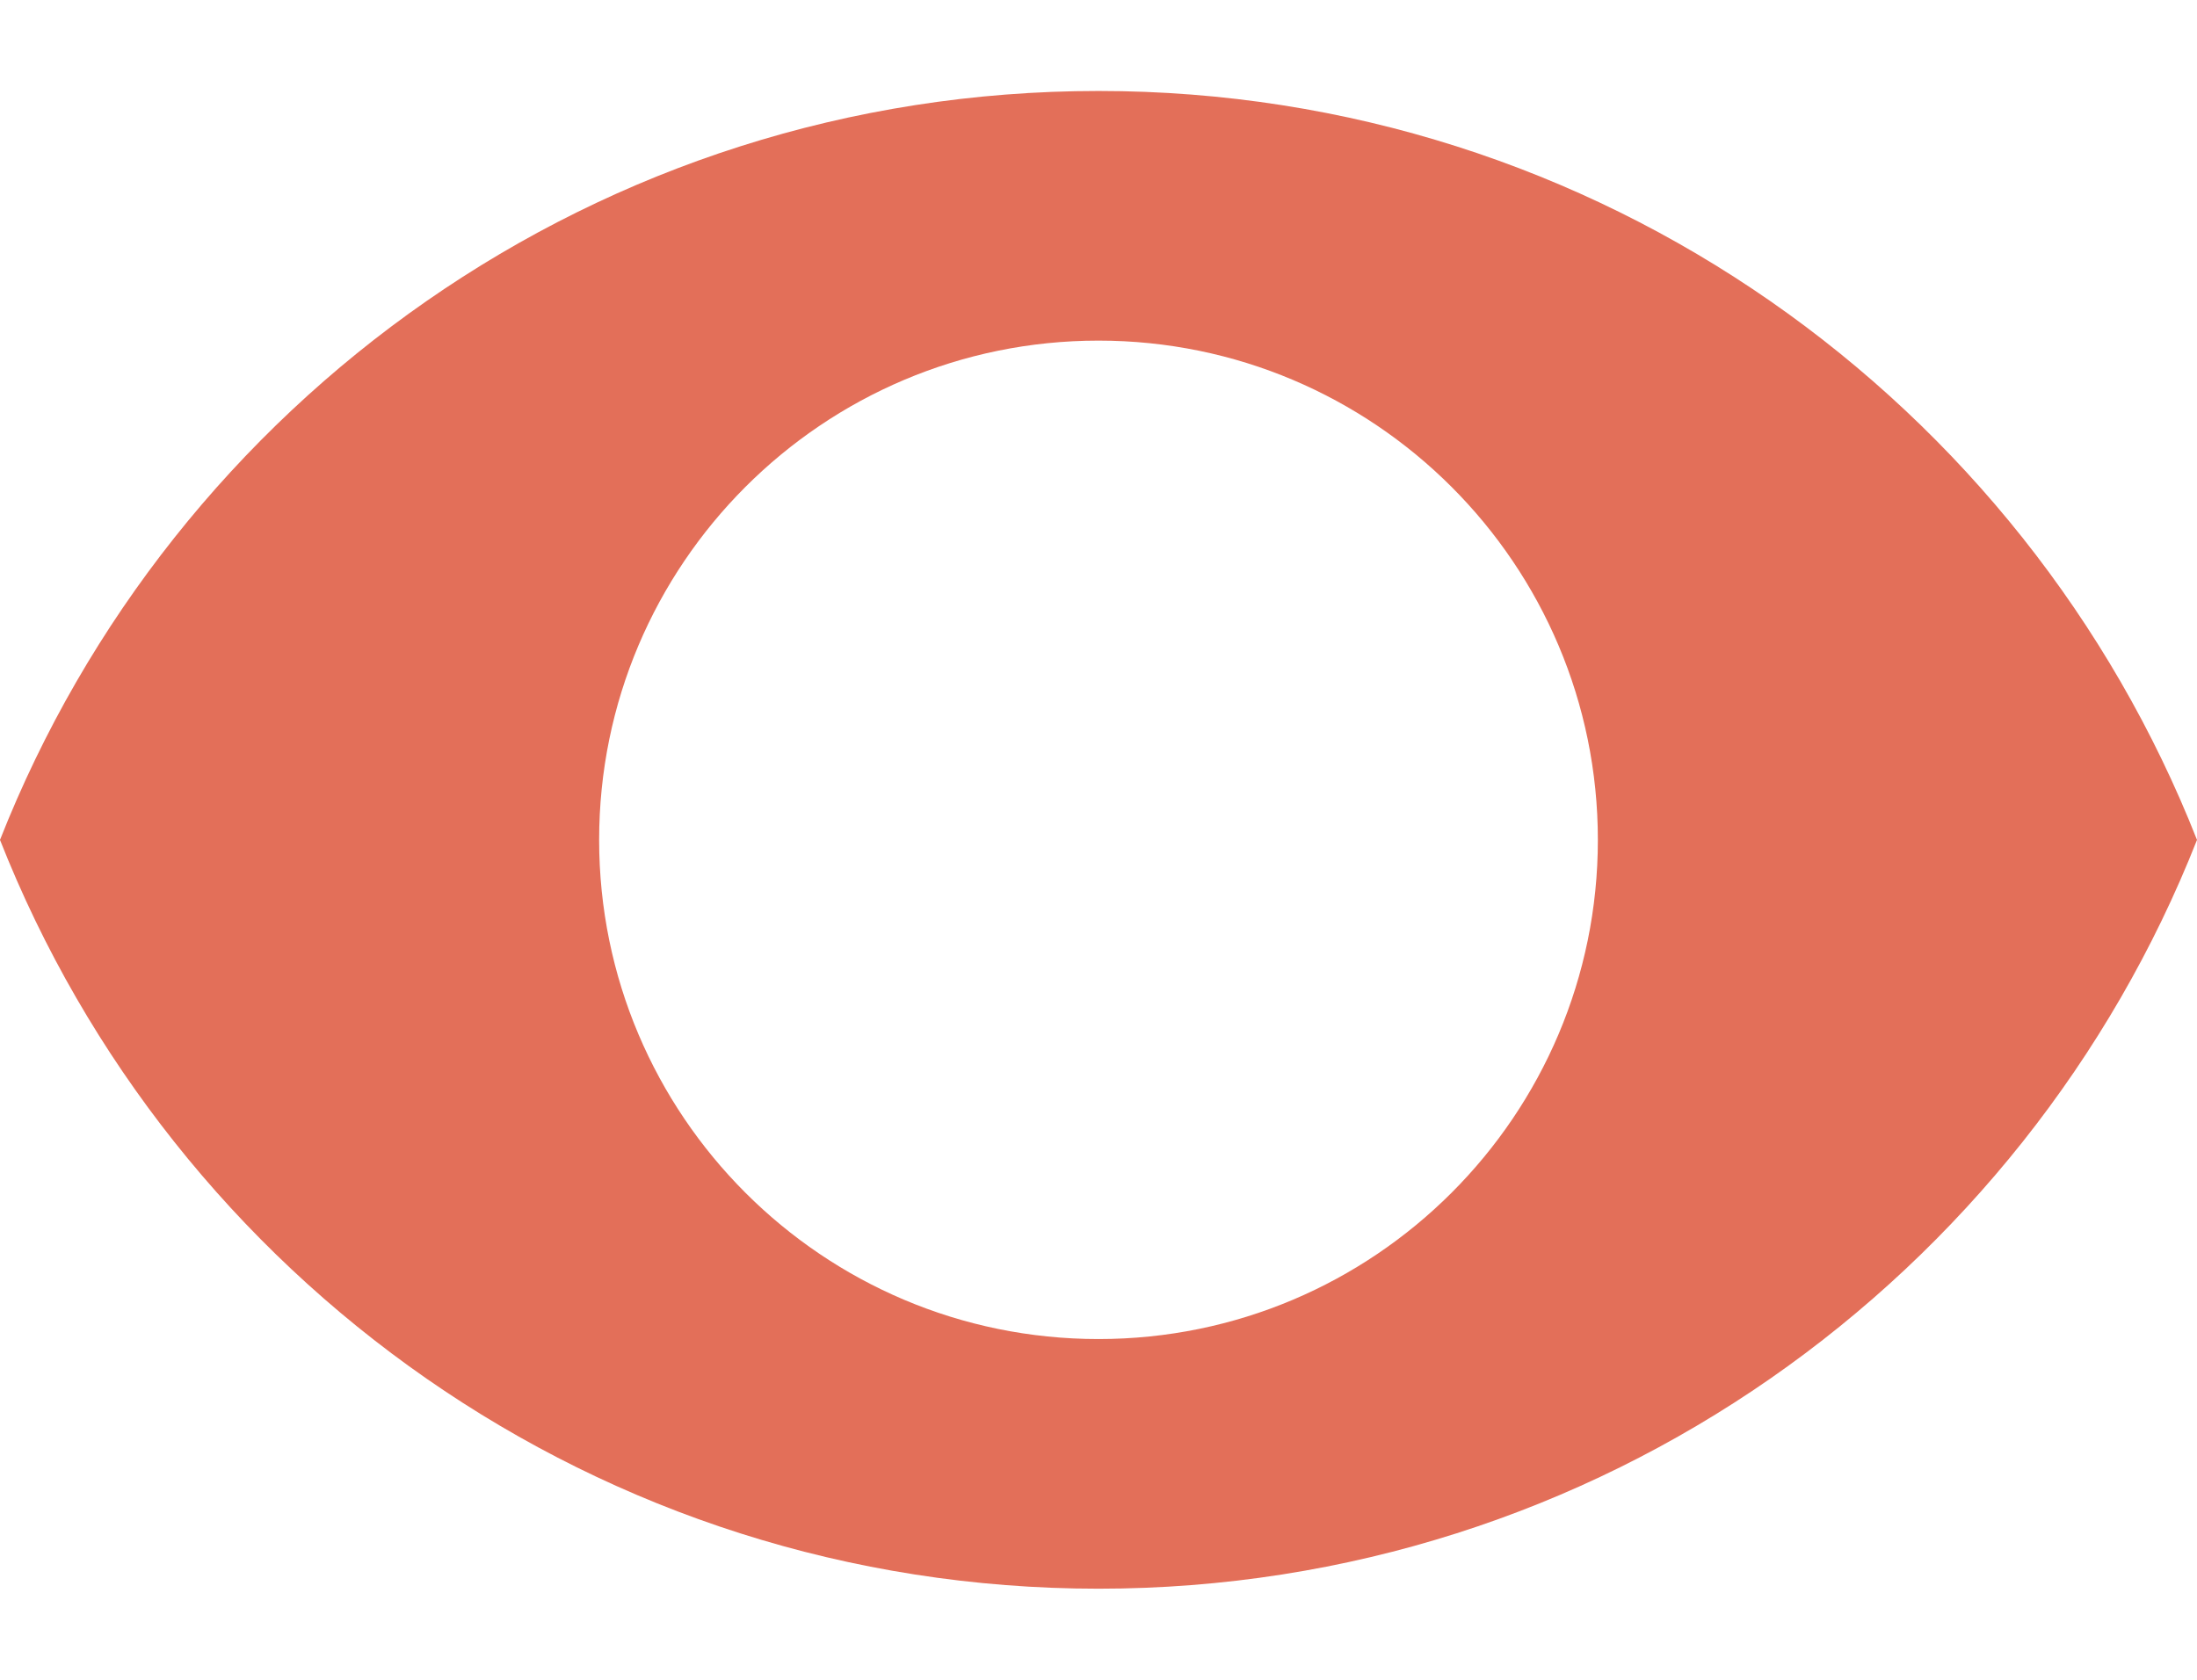 <svg width="17" height="13" viewBox="0 0 17 13" fill="none" xmlns="http://www.w3.org/2000/svg">
<path d="M8.5 0.704C12.364 0.704 15.663 3.107 17 6.5C15.663 9.892 12.364 12.295 8.5 12.295C4.632 12.295 1.337 9.892 -3.64459e-05 6.5C1.337 3.107 4.632 0.704 8.5 0.704ZM8.5 10.363C10.633 10.363 12.364 8.632 12.364 6.5C12.364 4.367 10.633 2.636 8.5 2.636C6.367 2.636 4.636 4.367 4.636 6.5C4.636 8.632 6.367 10.363 8.5 10.363Z" fill="#E36F59"/>
</svg>
